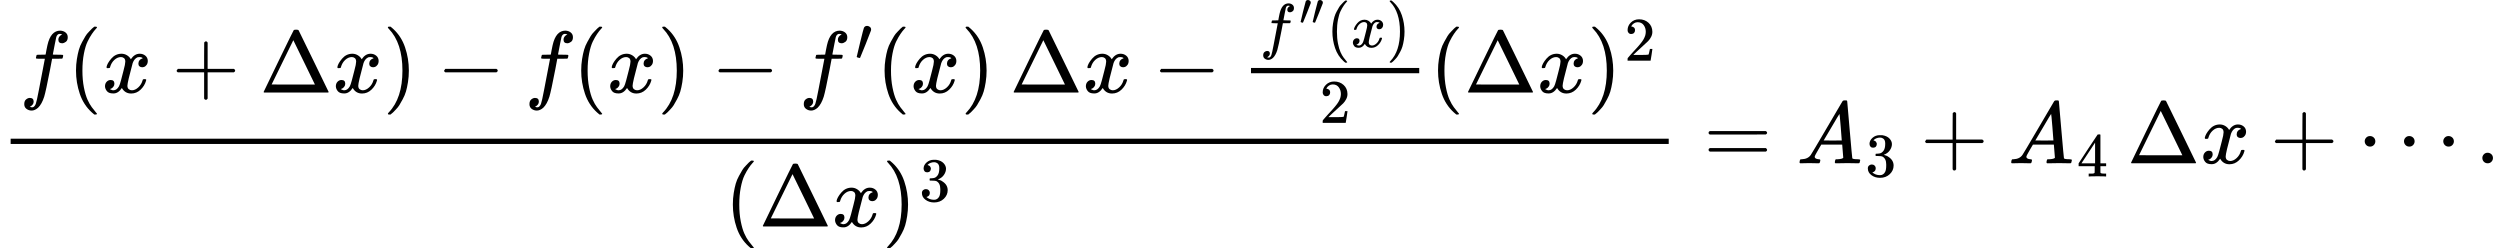 <svg style="vertical-align:-2.193ex" xmlns="http://www.w3.org/2000/svg" width="64.37ex" height="6.397ex" viewBox="0 -1858.5 28451.7 2827.7" xmlns:xlink="http://www.w3.org/1999/xlink"><defs><path id="a" d="M118-162q2 0 6-2t11-3 12-1q13 0 24 13t16 29q10 27 34 153t46 240 22 115v3h-47q-47 0-50 2-4 3-4 10l7 28q2 5 8 5t47 1q48 0 48 1 0 2 9 50t12 58q37 165 146 165 37-2 61-22t24-53q0-36-21-52t-42-17q-44 0-44 42 0 19 11 33t24 21l9 5q-16 6-30 6-12 0-23-10t-15-28q-7-29-16-78t-16-83-7-36 55-2q45 0 52-1t11-6q1-4-2-17t-5-16q-2-5-9-5t-54-1h-56l-23-122Q301 15 282-47q-27-85-70-126-37-32-73-32-32 0-58 19t-26 54q0 37 21 54t42 17q44 0 44-42 0-19-11-33t-24-21z"/><path id="b" d="M94 250q0 69 10 131t23 107 37 88 38 67 42 52 33 34 25 21h17q14 0 14-9 0-3-17-21t-41-53-49-86-42-138-17-193 17-192 41-139 49-86 42-53 17-21q0-9-15-9h-16l-28 24q-94 85-137 212T94 250"/><path id="c" d="M52 289q7 42 54 97t116 56q35 0 64-18t43-45q42 63 101 63 37 0 64-22t28-59q0-29-14-47t-27-22-23-4q-19 0-31 11t-12 29q0 46 50 63-11 13-40 13-13 0-19-2-38-16-56-66-60-221-60-258 0-28 16-40t35-12q37 0 73 33t49 81q3 10 6 11t16 2h4q15 0 15-8 0-1-2-11-16-57-62-101T333-11q-70 0-106 63-41-62-94-62h-6q-49 0-70 26T35 71q0 32 19 52t45 20q43 0 43-42 0-20-12-35t-23-20-13-5l-3-1q0-1 6-4t16-7 19-3q36 0 62 45 9 16 23 68t28 108 16 66q5 27 5 39 0 28-15 40t-34 12q-40 0-75-32t-49-82q-2-9-5-10t-16-2H58q-6 6-6 11"/><path id="d" d="M56 237v13l14 20h299v150l1 150q10 13 19 13 13 0 20-15V270h298q15-8 15-20t-15-20H409V-68q-8-14-18-14h-4q-12 0-18 14v298H70q-14 7-14 20Z"/><path id="e" d="M51 0q-5 4-5 7 0 2 169 350t173 352q3 7 28 7 23 0 28-7 3-4 172-352T786 7q0-3-5-7zm456 344L384 596 137 92l246-1h247q0 2-123 253"/><path id="f" d="m60 749 4 1h22l28-24q94-85 137-212t43-264q0-68-10-131T261 12t-37-88-38-67-41-51-32-33-23-19l-4-4H63q-3 0-5 3t-3 9q1 1 11 13Q221-64 221 250T66 725q-10 12-11 13 0 8 5 11"/><path id="g" d="M84 237v13l14 20h581q15-8 15-20t-15-20H98q-14 7-14 20Z"/><path id="h" d="M79 43q-6 0-27 6T30 61q0 7 55 232t61 235q15 32 52 32 20 0 42-15t22-44q0-5-2-15-1-7-87-223T84 45t-5-2"/><path id="i" d="M109 429q-27 0-43 18t-16 44q0 71 53 123t132 52q91 0 152-56t62-145q0-43-20-82t-48-68-80-74q-36-31-100-92l-59-56 76-1q157 0 167 5 7 2 24 89v3h40v-3q-1-3-13-91T421 3V0H50v31q0 7 6 15t30 35q29 32 50 56 9 10 34 37t34 37 29 33 28 34 23 30 21 32 15 29 13 32 7 30 3 33q0 63-34 109t-97 46q-33 0-58-17t-35-33-10-19q0-1 5-1 18 0 37-14t19-46q0-25-16-42t-45-18"/><path id="j" d="M127 463q-27 0-42 17t-16 44q0 55 48 98t116 43q35 0 44-1 74-12 113-53t40-89q0-52-34-101t-94-71l-3-2q0-1 9-3t29-9 38-21q82-53 82-140 0-79-62-138T238-22q-80 0-138 43T42 130q0 28 18 45t45 18q28 0 46-18t18-45q0-11-3-20t-7-16-11-12-12-8-10-4-8-3l-4-1q51-45 124-45 55 0 83 53 17 33 17 101v20q0 95-64 127-15 6-61 7l-42 1-3 2q-2 3-2 16 0 18 8 18 28 0 58 5 34 5 62 42t28 112v8q0 57-35 79-22 14-47 14-32 0-59-11t-38-23-11-12h3q3-1 8-2t10-5 12-7 10-11 8-15 3-20q0-22-14-39t-45-18"/><path id="k" d="M56 347q0 13 14 20h637q15-8 15-20 0-11-14-19l-318-1H72q-16 5-16 20m0-194q0 15 16 20h636q14-10 14-20 0-13-15-20H70q-14 7-14 20"/><path id="l" d="M208 74q0-24 46-28 18 0 18-11 0-1-2-13-3-14-6-18t-13-4h-12q-10 0-34 1t-64 1Q70 2 50 0h-8q-7 7-7 11 2 27 13 35h14q70 3 102 50 6 6 181 305t178 303q7 12 24 12h25q6-9 6-10l28-323q28-323 30-326 5-11 65-11 25 0 25-10 0-2-3-14-3-15-5-18t-14-4h-14q-11 0-39 1t-73 1q-94 0-123-2h-12q-6 6-6 9t2 18q4 13 6 16l4 3h20q54 3 64 17l-12 150H283l-34-58q-41-69-41-81m308 186q0 11-12 156t-14 146l-27-43q-16-27-63-107l-90-152 103-1q103 0 103 1"/><path id="m" d="M462 0q-18 3-129 3-116 0-134-3h-9v46h58q7 0 17 2t14 5 7 8q1 2 1 54v50H28v46l151 231q153 232 155 233 2 2 21 2h18l6-6V211h92v-46h-92V66q0-7 6-12 8-7 57-8h29V0zM293 211v334L74 212l109-1z"/><path id="n" d="M78 250q0 24 17 42t43 18q24 0 42-16t19-43q0-25-17-43t-43-18-43 17-18 43m447 0q0 24 17 42t43 18q24 0 42-16t19-43q0-25-17-43t-43-18-43 17-18 43m447 0q0 24 17 42t43 18q24 0 42-16t19-43q0-25-17-43t-43-18-43 17-18 43"/><path id="o" d="M78 60q0 24 17 42t43 18q24 0 42-16t19-43q0-25-17-43T139 0 96 17 78 60"/></defs><g stroke="currentColor" fill="currentColor" stroke-width="0"><g transform="scale(1 -1)"><g><use data-c="1D453" xlink:href="#a" transform="translate(220 805)"/><use data-c="28" xlink:href="#b" transform="translate(220 805) translate(550)"/><use data-c="1D465" xlink:href="#c" transform="translate(220 805) translate(939)"/><use data-c="2B" xlink:href="#d" transform="translate(220 805) translate(1733.2)"/><use data-c="394" xlink:href="#e" transform="translate(220 805) translate(2733.4)"/><use data-c="1D465" xlink:href="#c" transform="translate(220 805) translate(3566.4)"/><use data-c="29" xlink:href="#f" transform="translate(220 805) translate(4138.4)"/><use data-c="2212" xlink:href="#g" transform="translate(220 805) translate(4749.7)"/><use data-c="1D453" xlink:href="#a" transform="translate(220 805) translate(5749.9)"/><use data-c="28" xlink:href="#b" transform="translate(220 805) translate(6299.9)"/><use data-c="1D465" xlink:href="#c" transform="translate(220 805) translate(6688.9)"/><use data-c="29" xlink:href="#f" transform="translate(220 805) translate(7260.9)"/><use data-c="2212" xlink:href="#g" transform="translate(220 805) translate(7872.1)"/><g><use data-c="1D453" xlink:href="#a" transform="translate(220 805) translate(8872.3)"/><use data-c="2032" xlink:href="#h" transform="translate(220 805) translate(8872.3) translate(636 363)scale(.707)"/></g><use data-c="28" xlink:href="#b" transform="translate(220 805) translate(9752.8)"/><use data-c="1D465" xlink:href="#c" transform="translate(220 805) translate(10141.8)"/><use data-c="29" xlink:href="#f" transform="translate(220 805) translate(10713.8)"/><use data-c="394" xlink:href="#e" transform="translate(220 805) translate(11269.8)"/><use data-c="1D465" xlink:href="#c" transform="translate(220 805) translate(12102.8)"/><use data-c="2212" xlink:href="#g" transform="translate(220 805) translate(12897)"/><g transform="translate(220 805) translate(13897.2)"><g><g><use data-c="1D453" xlink:href="#a" transform="translate(220 516.8)scale(.707)"/><g data-c="2033" transform="translate(220 516.8)scale(.707) translate(636 363)scale(.707)"><use data-c="2032" xlink:href="#h"/><use data-c="2032" xlink:href="#h" transform="translate(275)"/></g></g><use data-c="28" xlink:href="#b" transform="translate(220 516.8)scale(.707) translate(1074.9)"/><use data-c="1D465" xlink:href="#c" transform="translate(220 516.8)scale(.707) translate(1463.9)"/><use data-c="29" xlink:href="#f" transform="translate(220 516.8)scale(.707) translate(2035.9)"/></g><use data-c="32" xlink:href="#i" transform="translate(900.6 -345)scale(.707)"/><path stroke="none" d="M120 220H2034.7V280H120z"/></g><use data-c="28" xlink:href="#b" transform="translate(220 805) translate(16051.9)"/><use data-c="394" xlink:href="#e" transform="translate(220 805) translate(16440.9)"/><use data-c="1D465" xlink:href="#c" transform="translate(220 805) translate(17273.9)"/><g><use data-c="29" xlink:href="#f" transform="translate(220 805) translate(17845.9)"/><use data-c="32" xlink:href="#i" transform="translate(220 805) translate(17845.9) translate(422 363)scale(.707)"/></g></g><g><use data-c="28" xlink:href="#b" transform="translate(8246 -719.2)"/><use data-c="394" xlink:href="#e" transform="translate(8246 -719.2) translate(389)"/><use data-c="1D465" xlink:href="#c" transform="translate(8246 -719.2) translate(1222)"/><g><use data-c="29" xlink:href="#f" transform="translate(8246 -719.2) translate(1794)"/><use data-c="33" xlink:href="#j" transform="translate(8246 -719.2) translate(1794) translate(422 289)scale(.707)"/></g></g><path stroke="none" d="M120 220H18991.5V280H120z"/></g><use data-c="3D" xlink:href="#k" transform="scale(1 -1) translate(19389.2)"/><g><use data-c="1D434" xlink:href="#l" transform="scale(1 -1) translate(20445)"/><use data-c="33" xlink:href="#j" transform="scale(1 -1) translate(20445) translate(783 -150)scale(.707)"/></g><use data-c="2B" xlink:href="#d" transform="scale(1 -1) translate(21853.8)"/><g><use data-c="1D434" xlink:href="#l" transform="scale(1 -1) translate(22854)"/><use data-c="34" xlink:href="#m" transform="scale(1 -1) translate(22854) translate(783 -150)scale(.707)"/></g><use data-c="394" xlink:href="#e" transform="scale(1 -1) translate(24207.6)"/><use data-c="1D465" xlink:href="#c" transform="scale(1 -1) translate(25040.6)"/><use data-c="2B" xlink:href="#d" transform="scale(1 -1) translate(25834.8)"/><use data-c="22EF" xlink:href="#n" transform="scale(1 -1) translate(26835)"/><use data-c="2E" xlink:href="#o" transform="scale(1 -1) translate(28173.7)"/></g></svg>